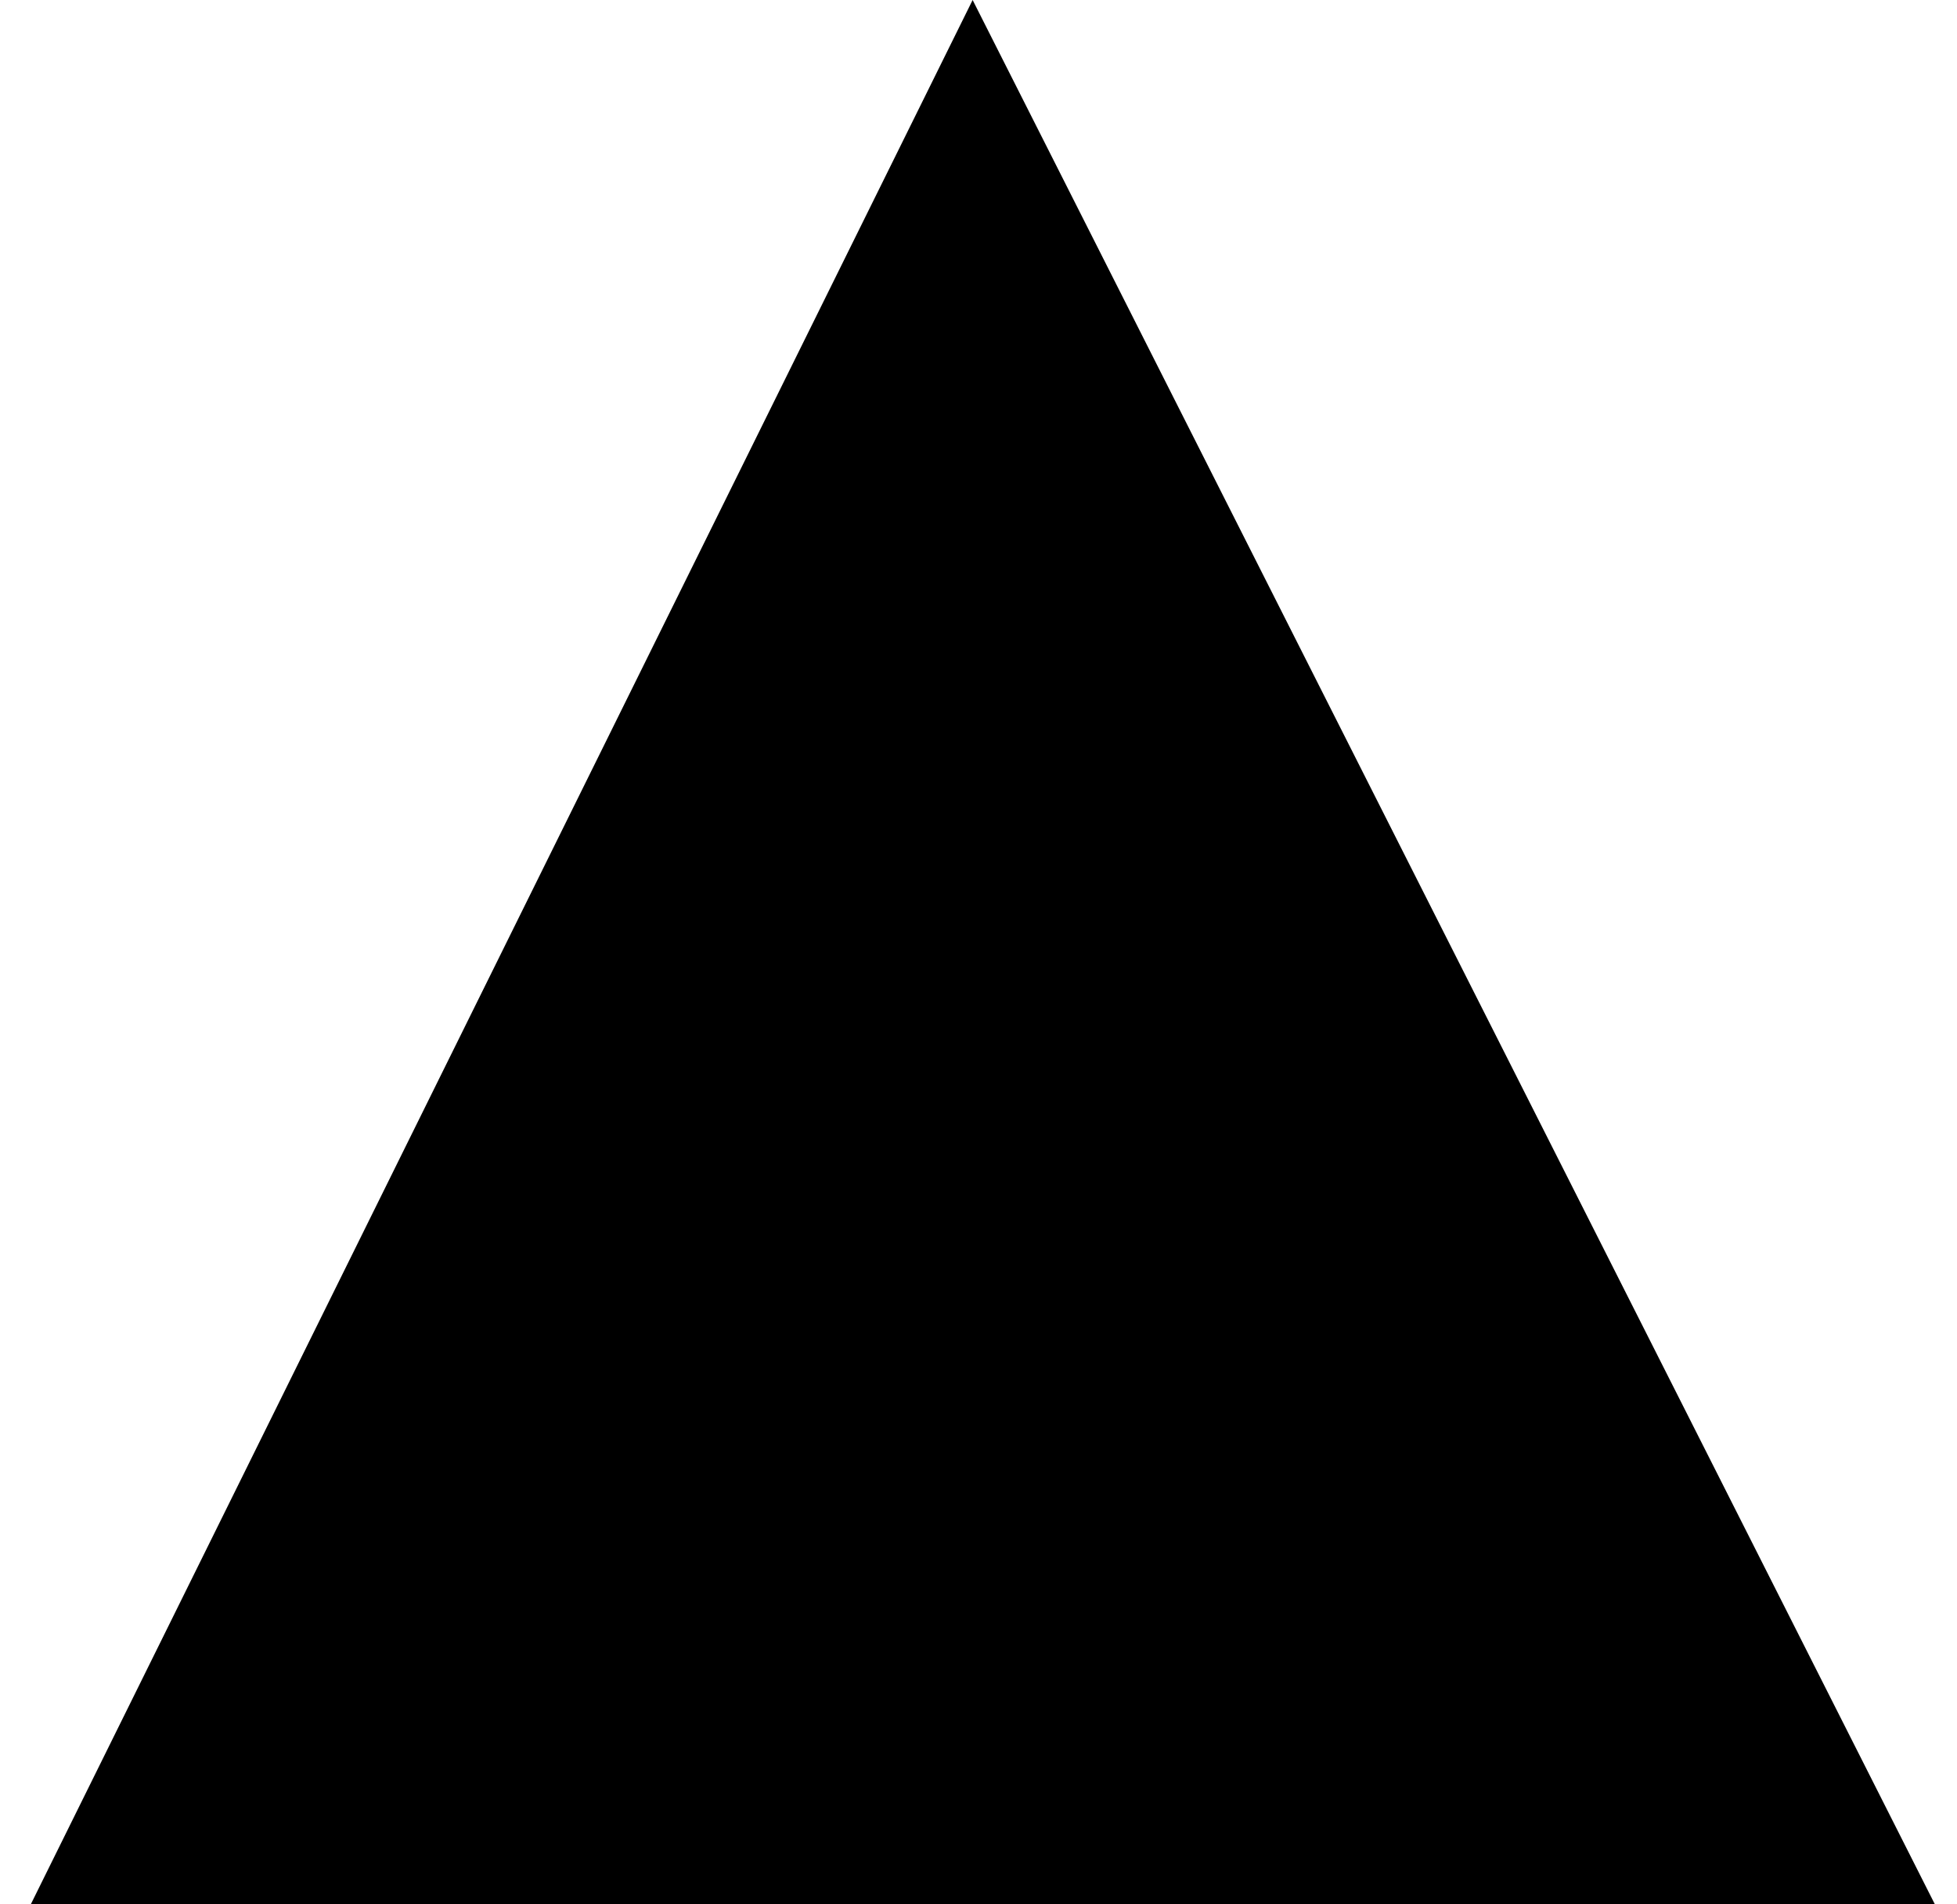 <?xml version="1.0" encoding="UTF-8" standalone="no"?>
<svg width="37px" height="36px" viewBox="0 0 37 36" version="1.1" xmlns="http://www.w3.org/2000/svg" xmlns:xlink="http://www.w3.org/1999/xlink">
    <!-- Generator: Sketch 49.1 (51147) - http://www.bohemiancoding.com/sketch -->
    <title>Fill 219</title>
    <desc>Created with Sketch.</desc>
    <defs></defs>
    <g id="Lg" stroke="none" stroke-width="1" fill="none" fill-rule="evenodd">
        <g id="IDS_Home_Landing-page-Large" transform="translate(-723, -1257)" fill="#000000">
            <g id="2nd-section" transform="translate(-1, 463)">
                <g id="Principles" transform="translate(281, 632)">
                    <g id="Shapes" transform="translate(0, 156)">
                        <polygon id="Fill-219" points="443.582 42 461.389 6 479.582 42"></polygon>
                    </g>
                </g>
            </g>
        </g>
    </g>
</svg>